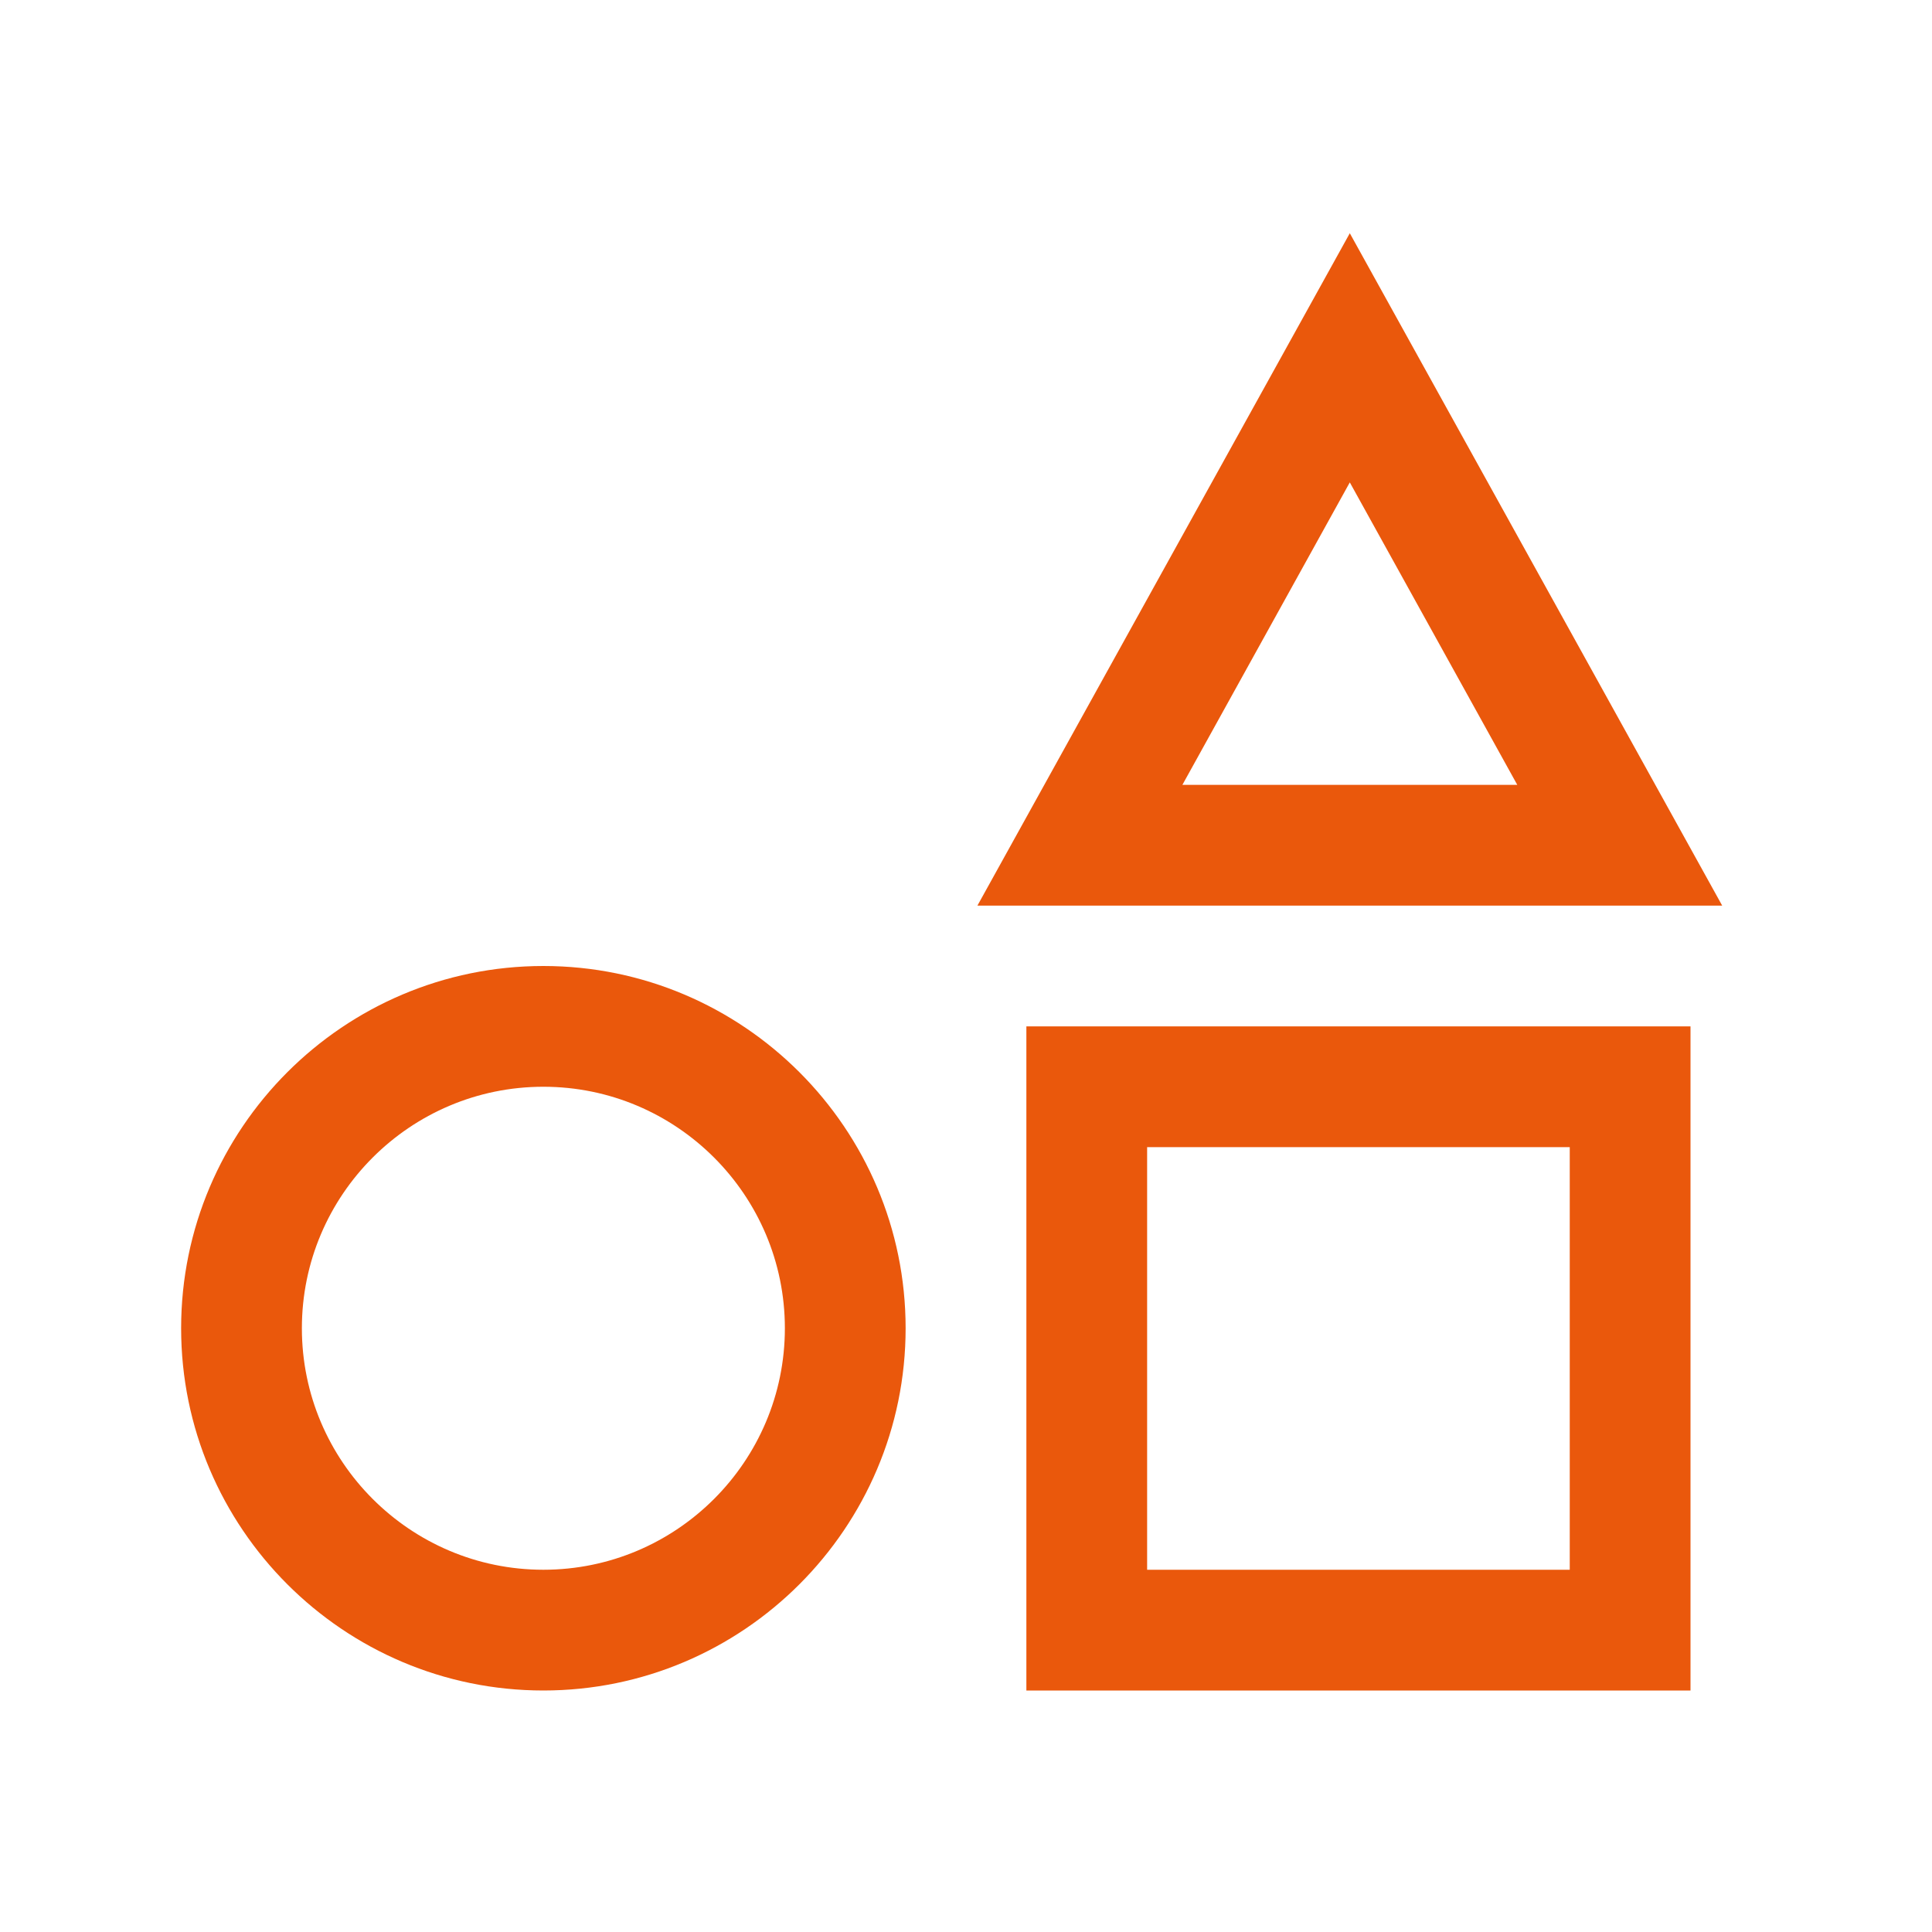 <!DOCTYPE svg PUBLIC "-//W3C//DTD SVG 1.1//EN" "http://www.w3.org/Graphics/SVG/1.1/DTD/svg11.dtd">
<!-- Uploaded to: SVG Repo, www.svgrepo.com, Transformed by: SVG Repo Mixer Tools -->
<svg fill="#ea580c" width="800px" height="800px" viewBox="0 0 32 32" xmlns="http://www.w3.org/2000/svg">
<g id="SVGRepo_bgCarrier" stroke-width="0"/>
<g id="SVGRepo_tracerCarrier" stroke-linecap="round" stroke-linejoin="round"/>
<g id="SVGRepo_iconCarrier">
<path d="M 22.357 3.863 L 16.189 15 L 28.525 15 L 22.357 3.863 z M 22.357 7.99 L 25.131 13 L 19.584 13 L 22.357 7.99 z M 9 16 C 5.691 16 3 18.691 3 22 C 3 25.309 5.691 28 9 28 C 12.309 28 15 25.309 15 22 C 15 18.691 12.309 16 9 16 z M 17 17 L 17 28 L 28 28 L 28 17 L 17 17 z M 9 18 C 11.206 18 13 19.794 13 22 C 13 24.206 11.206 26 9 26 C 6.794 26 5 24.206 5 22 C 5 19.794 6.794 18 9 18 z M 19 19 L 26 19 L 26 26 L 19 26 L 19 19 z"/>
</g>
</svg>